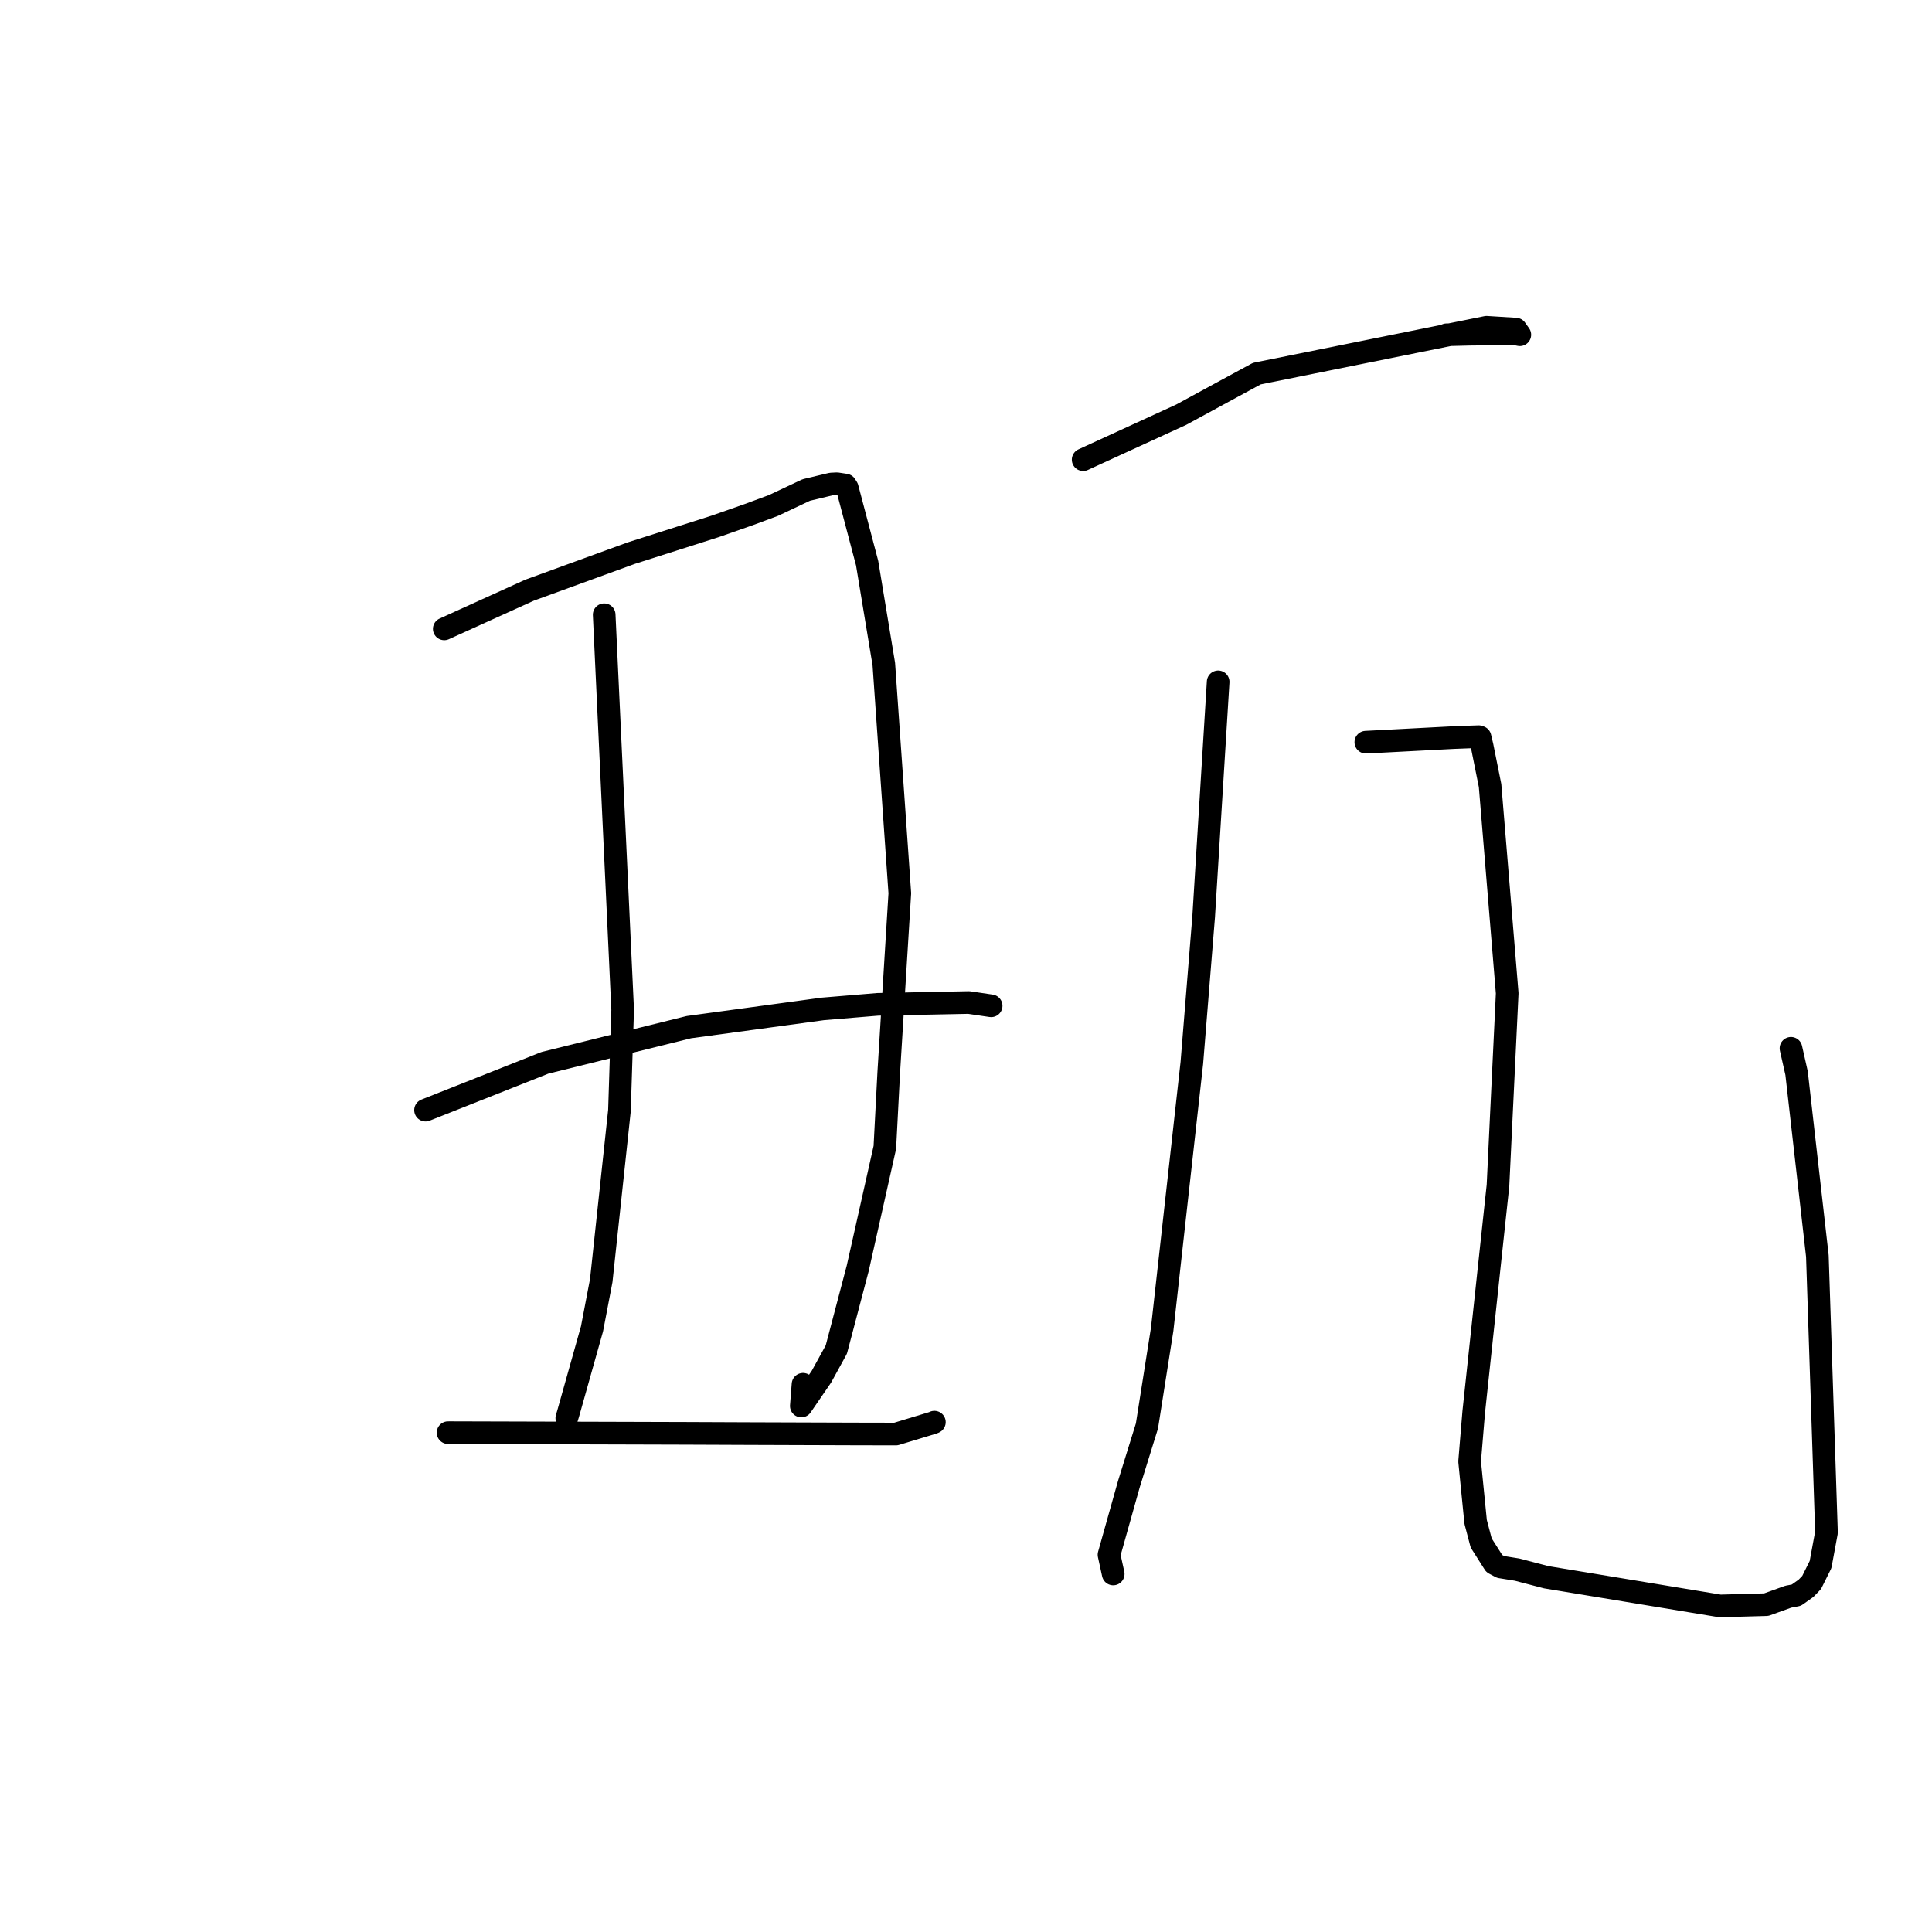 <?xml version="1.0" standalone="no"?>
    <svg width="256" height="256" xmlns="http://www.w3.org/2000/svg" version="1.1">
    <polyline stroke="black" stroke-width="3" stroke-linecap="round" fill="transparent" stroke-linejoin="round" points="58.866 83.329 64.518 80.765 70.171 78.201 83.647 73.291 94.767 69.747 99.241 68.179 102.507 66.968 106.831 64.927 110.138 64.137 110.892 64.099 112.027 64.273 112.267 64.646 114.897 74.607 117.11 87.987 119.231 118.365 117.763 142.129 117.247 152.037 113.654 168.057 110.817 178.826 108.842 182.424 106.18 186.303 106.405 183.425 " />
        <polyline stroke="black" stroke-width="3" stroke-linecap="round" fill="transparent" stroke-linejoin="round" points="80.057 81.455 81.282 107.63 82.506 133.805 82.08 147.159 79.668 169.682 78.446 176.07 75.269 187.36 75.104 187.895 " />
        <polyline stroke="black" stroke-width="3" stroke-linecap="round" fill="transparent" stroke-linejoin="round" points="56.385 147.097 64.295 143.963 72.205 140.828 91.277 136.102 109.018 133.686 116.307 133.08 128.375 132.838 131.042 133.231 131.324 133.273 131.331 133.274 131.334 133.274 " />
        <polyline stroke="black" stroke-width="3" stroke-linecap="round" fill="transparent" stroke-linejoin="round" points="59.371 189.835 75.145 189.88 90.919 189.926 99.255 189.96 113.299 190.007 118.711 190.018 123.688 188.51 123.811 188.442 " />
        <polyline stroke="black" stroke-width="3" stroke-linecap="round" fill="transparent" stroke-linejoin="round" points="143.523 60.908 150.021 57.928 156.518 54.949 162.093 51.916 166.534 49.509 196.972 43.368 200.853 43.608 201.38 44.351 201.385 44.357 200.724 44.225 194.839 44.283 191.677 44.36 " />
        <polyline stroke="black" stroke-width="3" stroke-linecap="round" fill="transparent" stroke-linejoin="round" points="161.412 90.35 160.452 105.906 159.492 121.463 157.925 140.843 153.99 176.171 151.976 188.95 149.575 196.677 146.95 206.013 147.456 208.326 147.507 208.558 " />
        <polyline stroke="black" stroke-width="3" stroke-linecap="round" fill="transparent" stroke-linejoin="round" points="180.98 98.344 186.796 98.039 192.612 97.734 194.718 97.654 195.934 97.613 196.031 97.648 196.098 97.671 196.11 97.676 196.399 98.902 197.442 104.09 199.711 131.617 198.49 157.085 197.415 167.096 195.276 187.091 194.731 193.649 195.53 201.671 196.265 204.453 197.996 207.18 198.842 207.63 201.033 207.985 204.904 208.995 227.919 212.795 234.038 212.624 235.058 212.257 236.952 211.573 238.024 211.369 239.31 210.458 240.051 209.689 241.233 207.311 242.021 203.056 240.812 166.431 238.058 142.196 237.315 138.906 " />
        </svg>